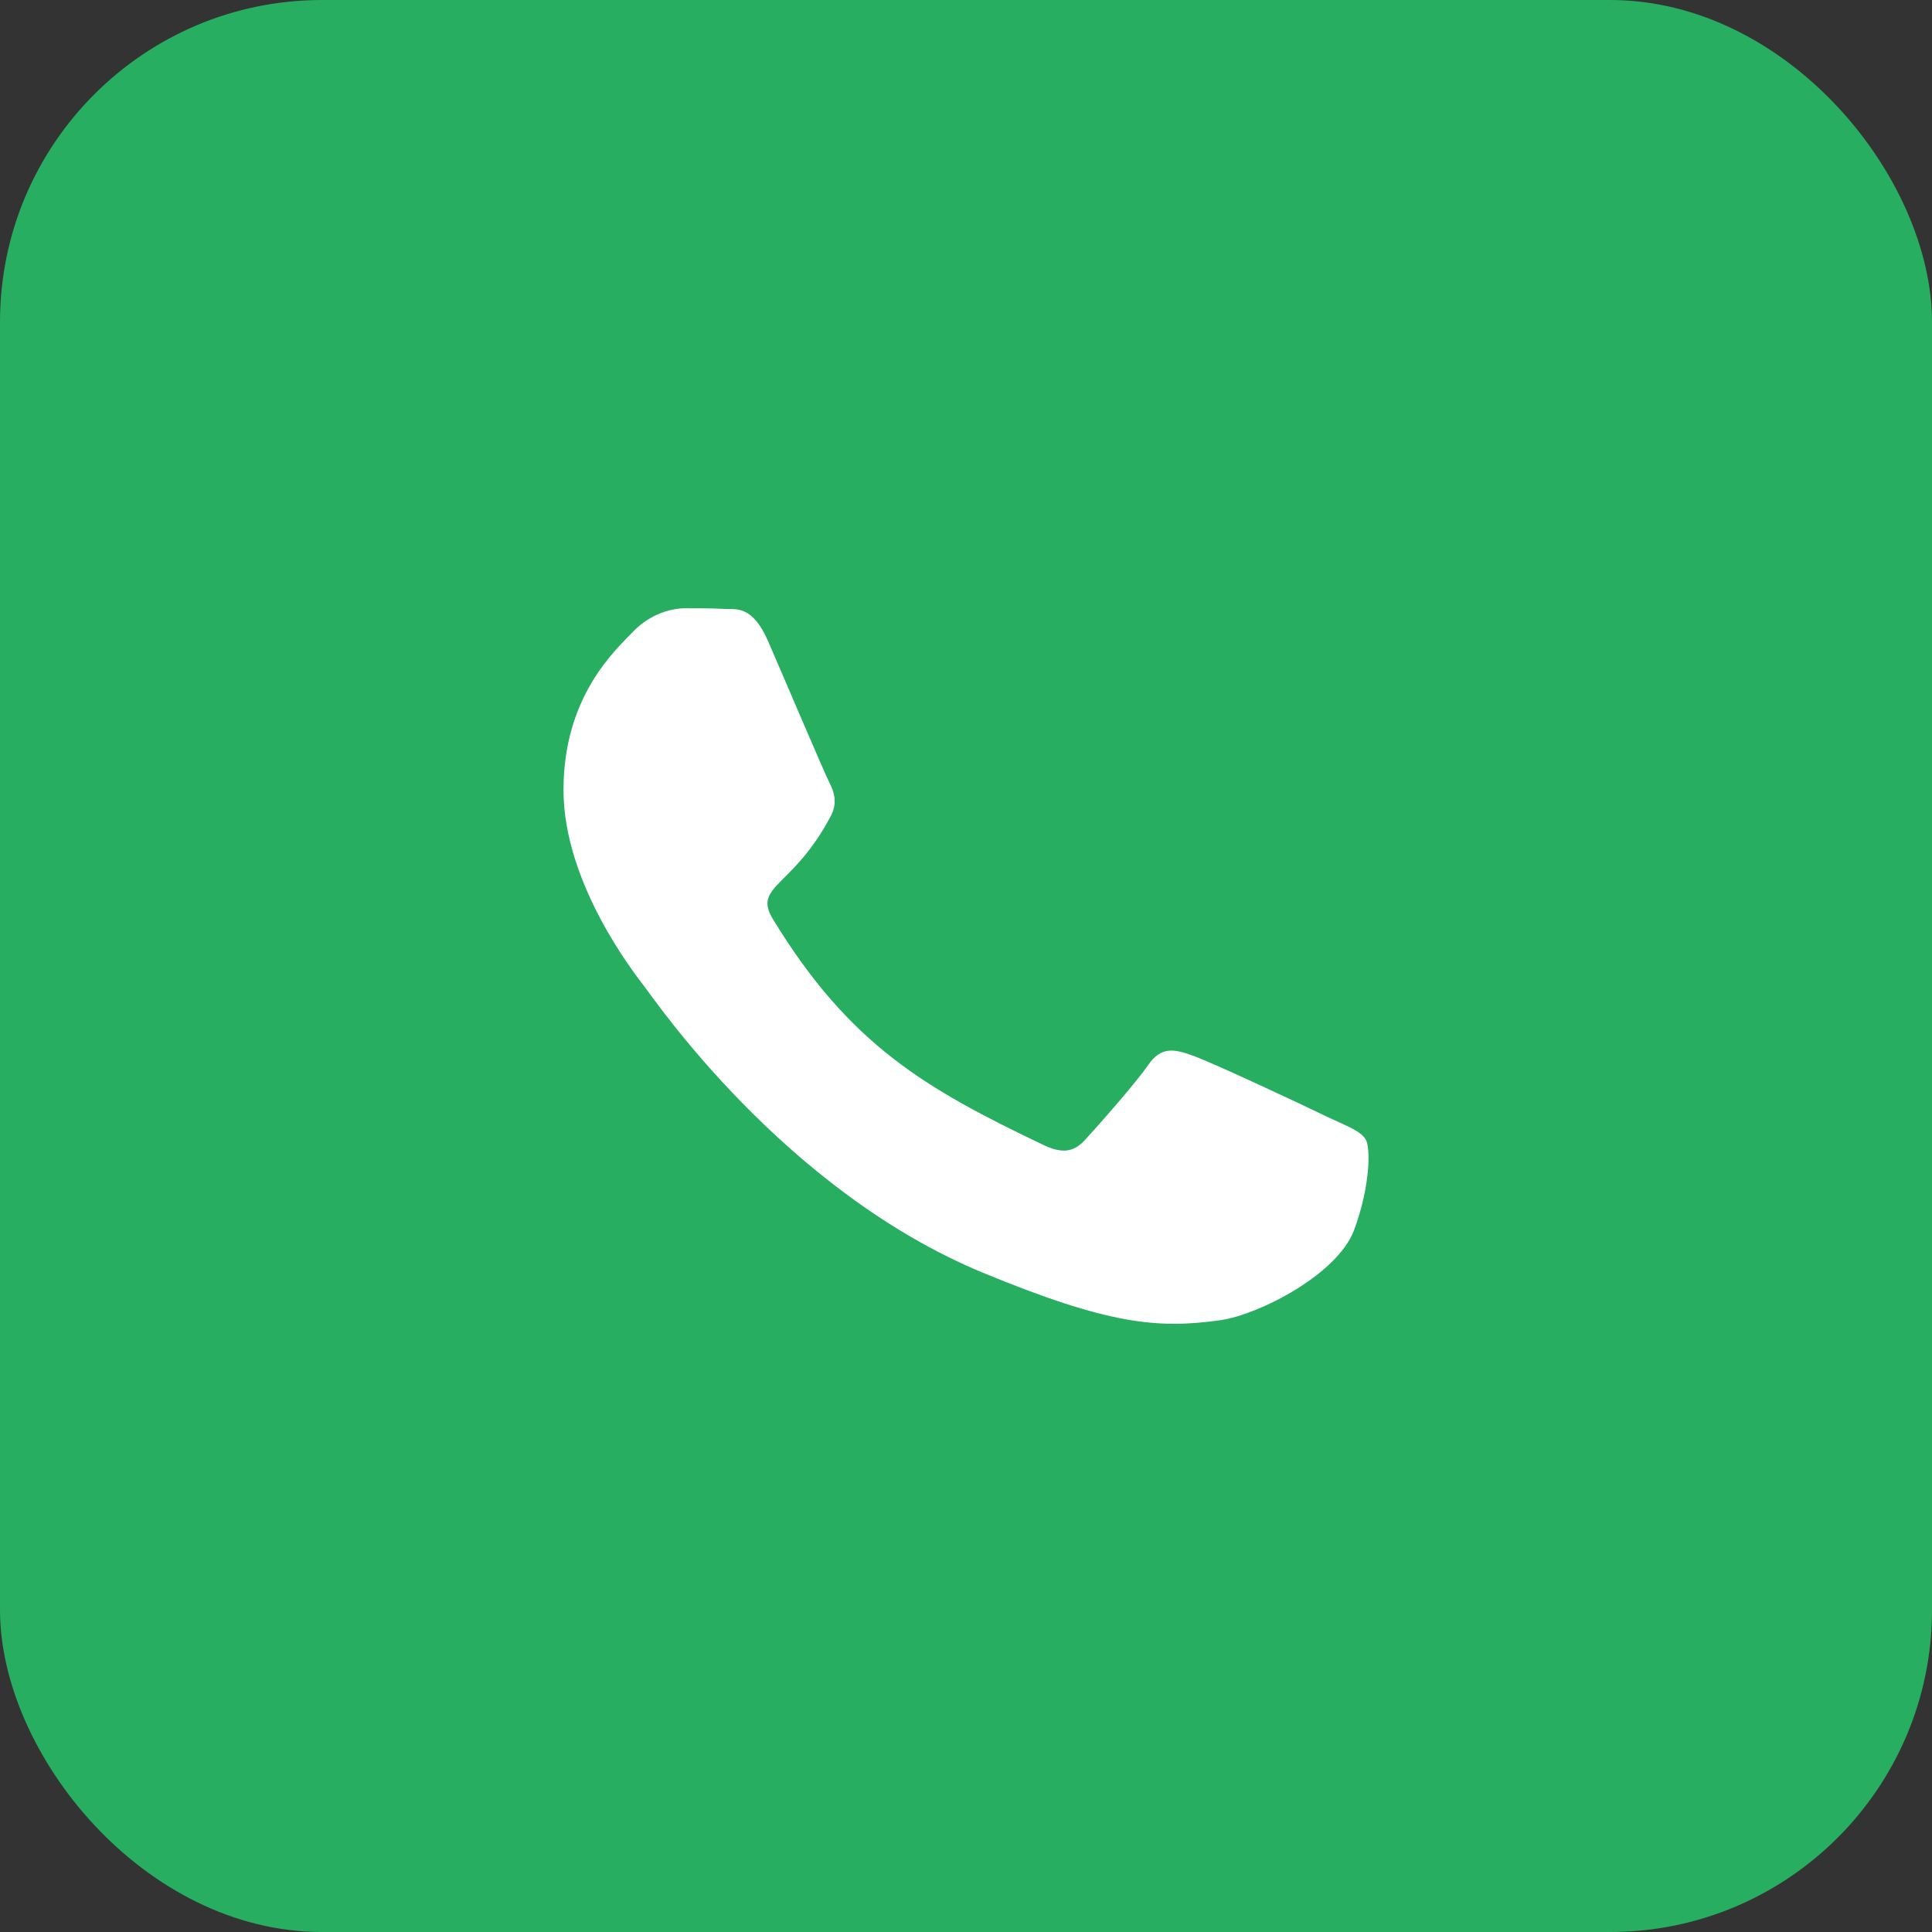 <svg width="36" height="36" viewBox="0 0 36 36" fill="none" xmlns="http://www.w3.org/2000/svg">
<rect x="0" y="0" width="36" height="36" fill="#333333" stroke="none"/>
<rect width="36" height="36" rx="6" fill="#27AE60"/>
<path d="M24.744 20.817C24.379 20.637 22.561 19.785 22.223 19.669C21.885 19.548 21.637 19.49 21.392 19.849C21.145 20.205 20.442 20.996 20.221 21.237C20.006 21.474 19.789 21.503 19.424 21.326C17.254 20.288 15.831 19.474 14.401 17.125C14.023 16.5 14.779 16.545 15.486 15.195C15.606 14.958 15.546 14.756 15.452 14.577C15.359 14.397 14.622 12.66 14.314 11.952C14.016 11.263 13.708 11.359 13.483 11.346C13.269 11.334 13.025 11.334 12.777 11.334C12.529 11.334 12.131 11.423 11.793 11.773C11.454 12.128 10.5 12.984 10.5 14.721C10.5 16.458 11.823 18.141 12.004 18.378C12.191 18.615 14.605 22.179 18.312 23.714C20.656 24.682 21.573 24.765 22.745 24.599C23.459 24.496 24.928 23.746 25.233 22.916C25.538 22.089 25.538 21.381 25.448 21.233C25.357 21.076 25.109 20.987 24.744 20.817Z" fill="white"/>
</svg>
